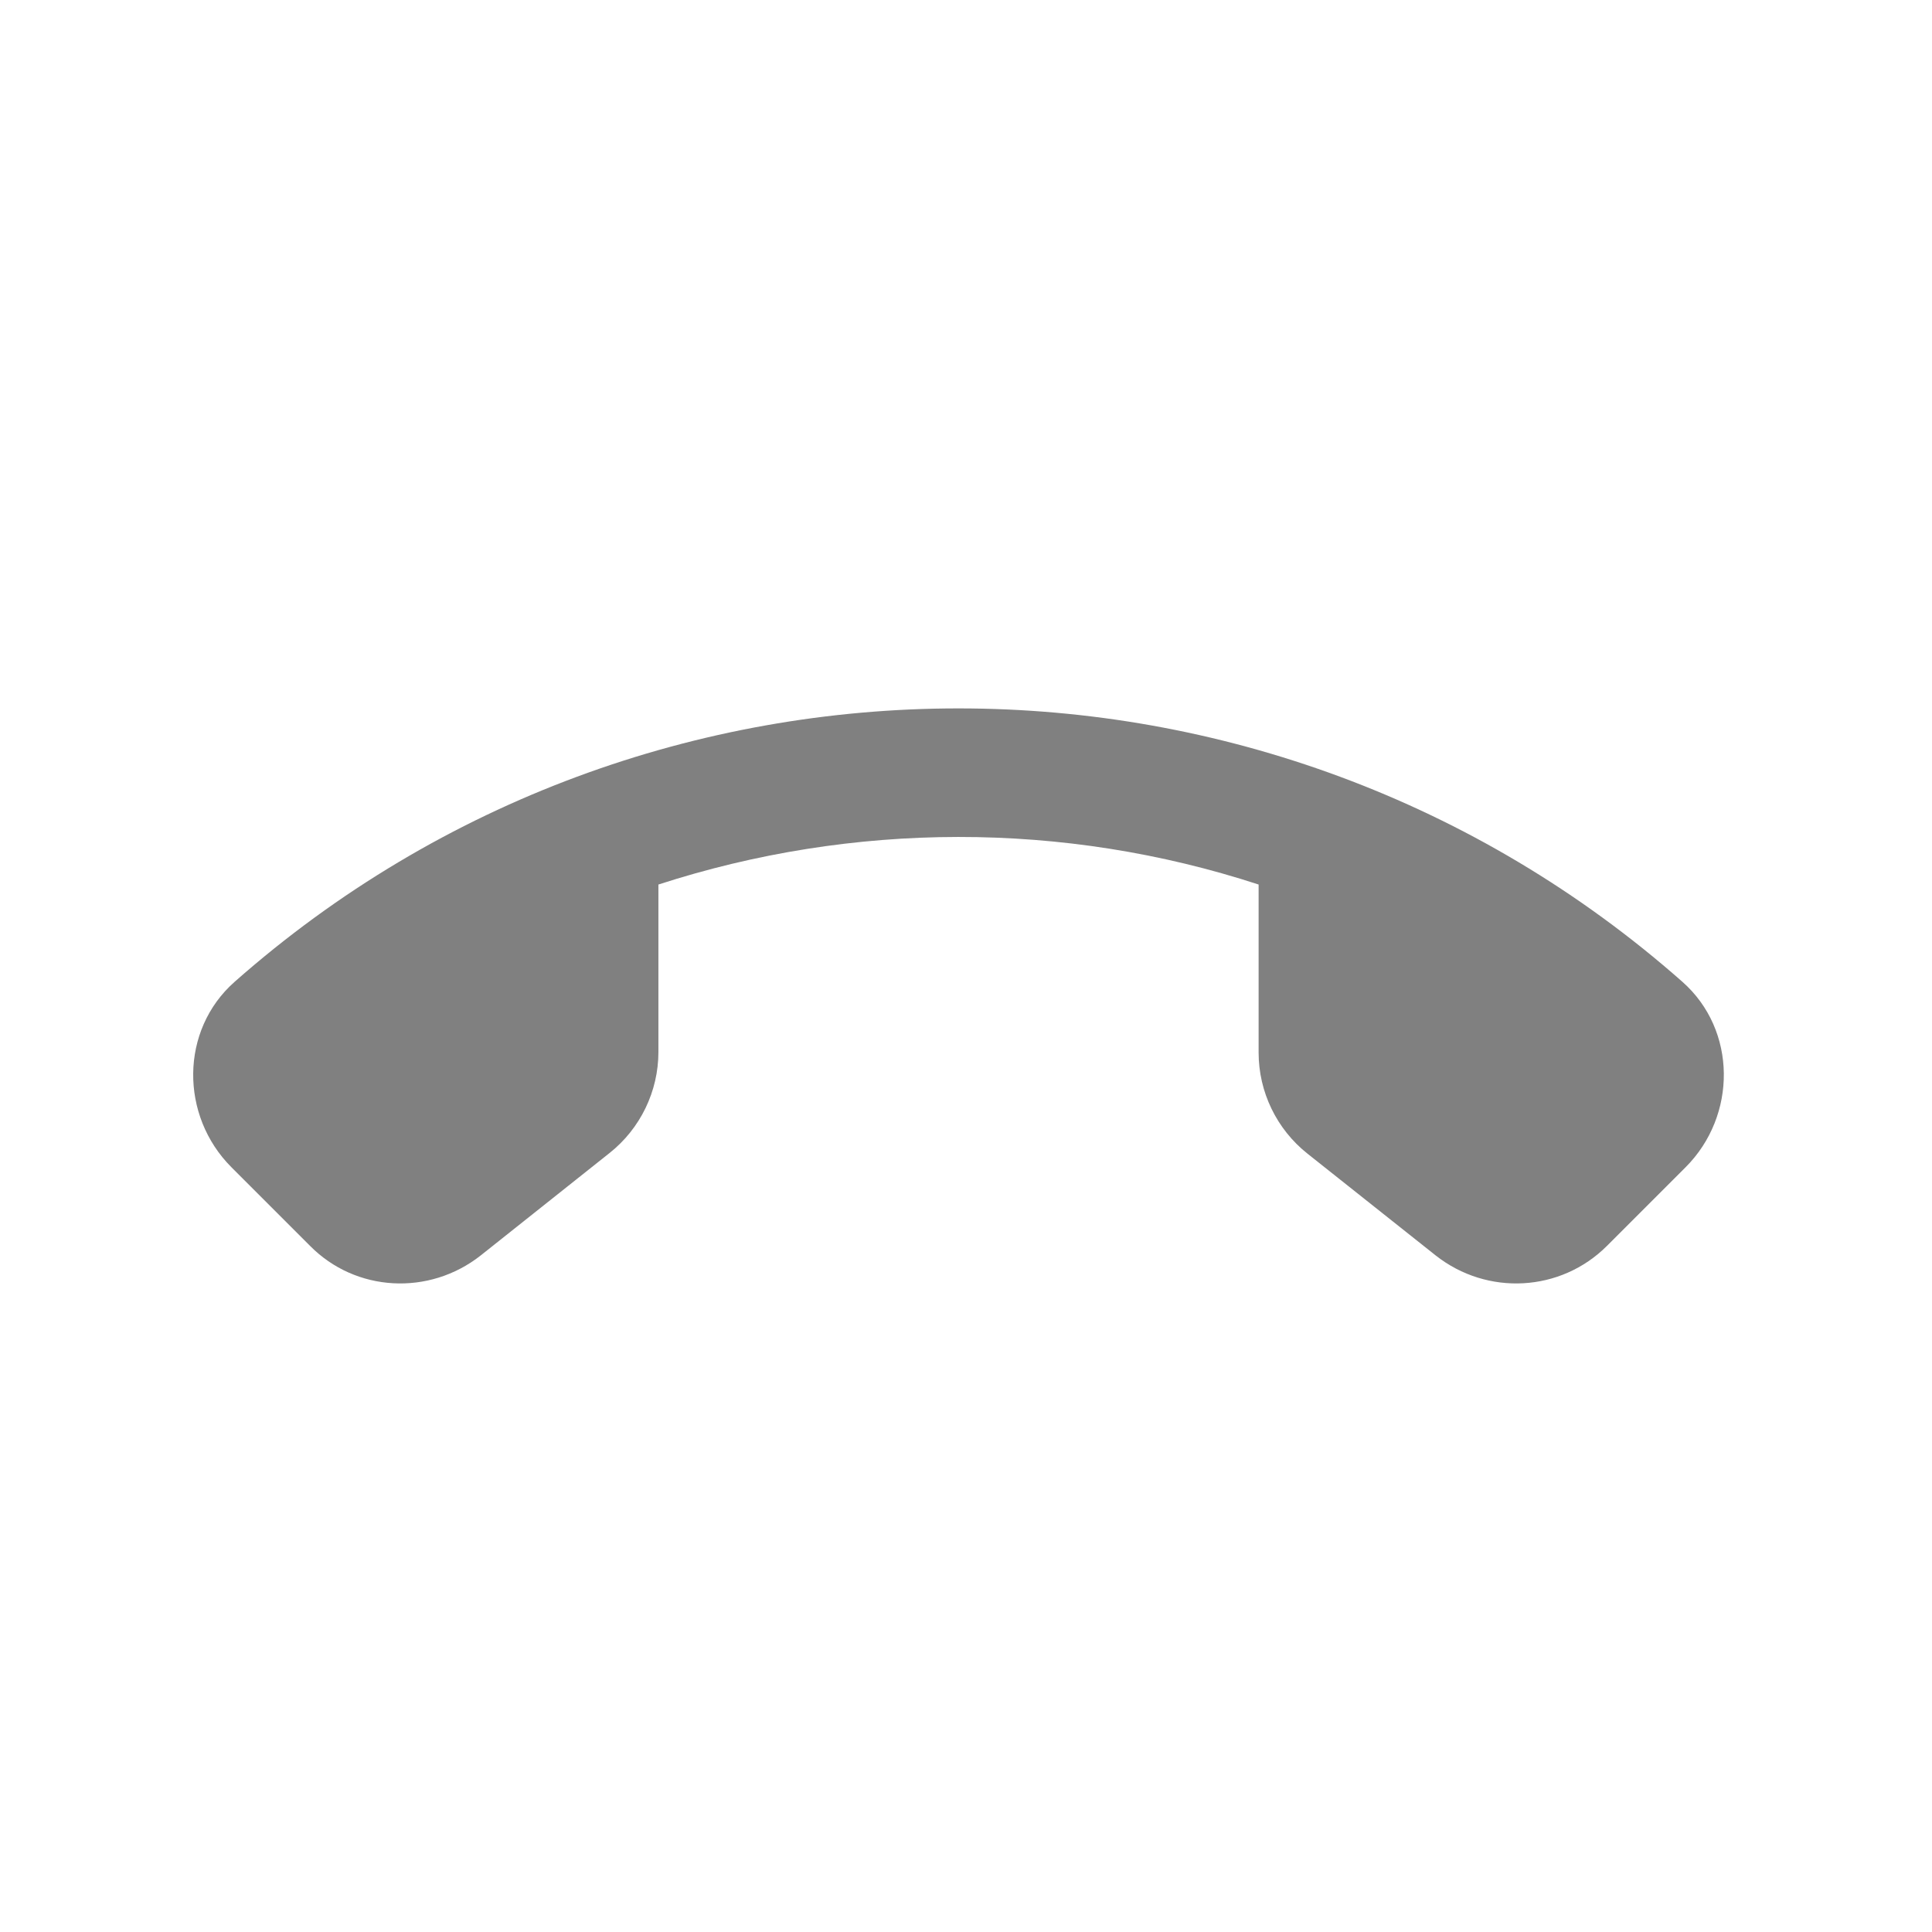 <svg width="24" height="24" viewBox="0 0 24 24" fill="none" xmlns="http://www.w3.org/2000/svg">
<path fill-rule="evenodd" clip-rule="evenodd" d="M5.971 15.596L7.571 14.324C7.955 14.02 8.179 13.556 8.179 13.068V10.988C10.595 10.204 13.211 10.196 15.635 10.988V13.076C15.635 13.564 15.859 14.028 16.243 14.332L17.835 15.596C18.475 16.1 19.387 16.052 19.963 15.476L20.939 14.5C21.579 13.86 21.579 12.796 20.899 12.196C15.771 7.668 8.043 7.668 2.915 12.196C2.235 12.796 2.235 13.86 2.875 14.5L3.851 15.476C4.419 16.052 5.331 16.1 5.971 15.596Z" fill="#808080"/>
</svg>

